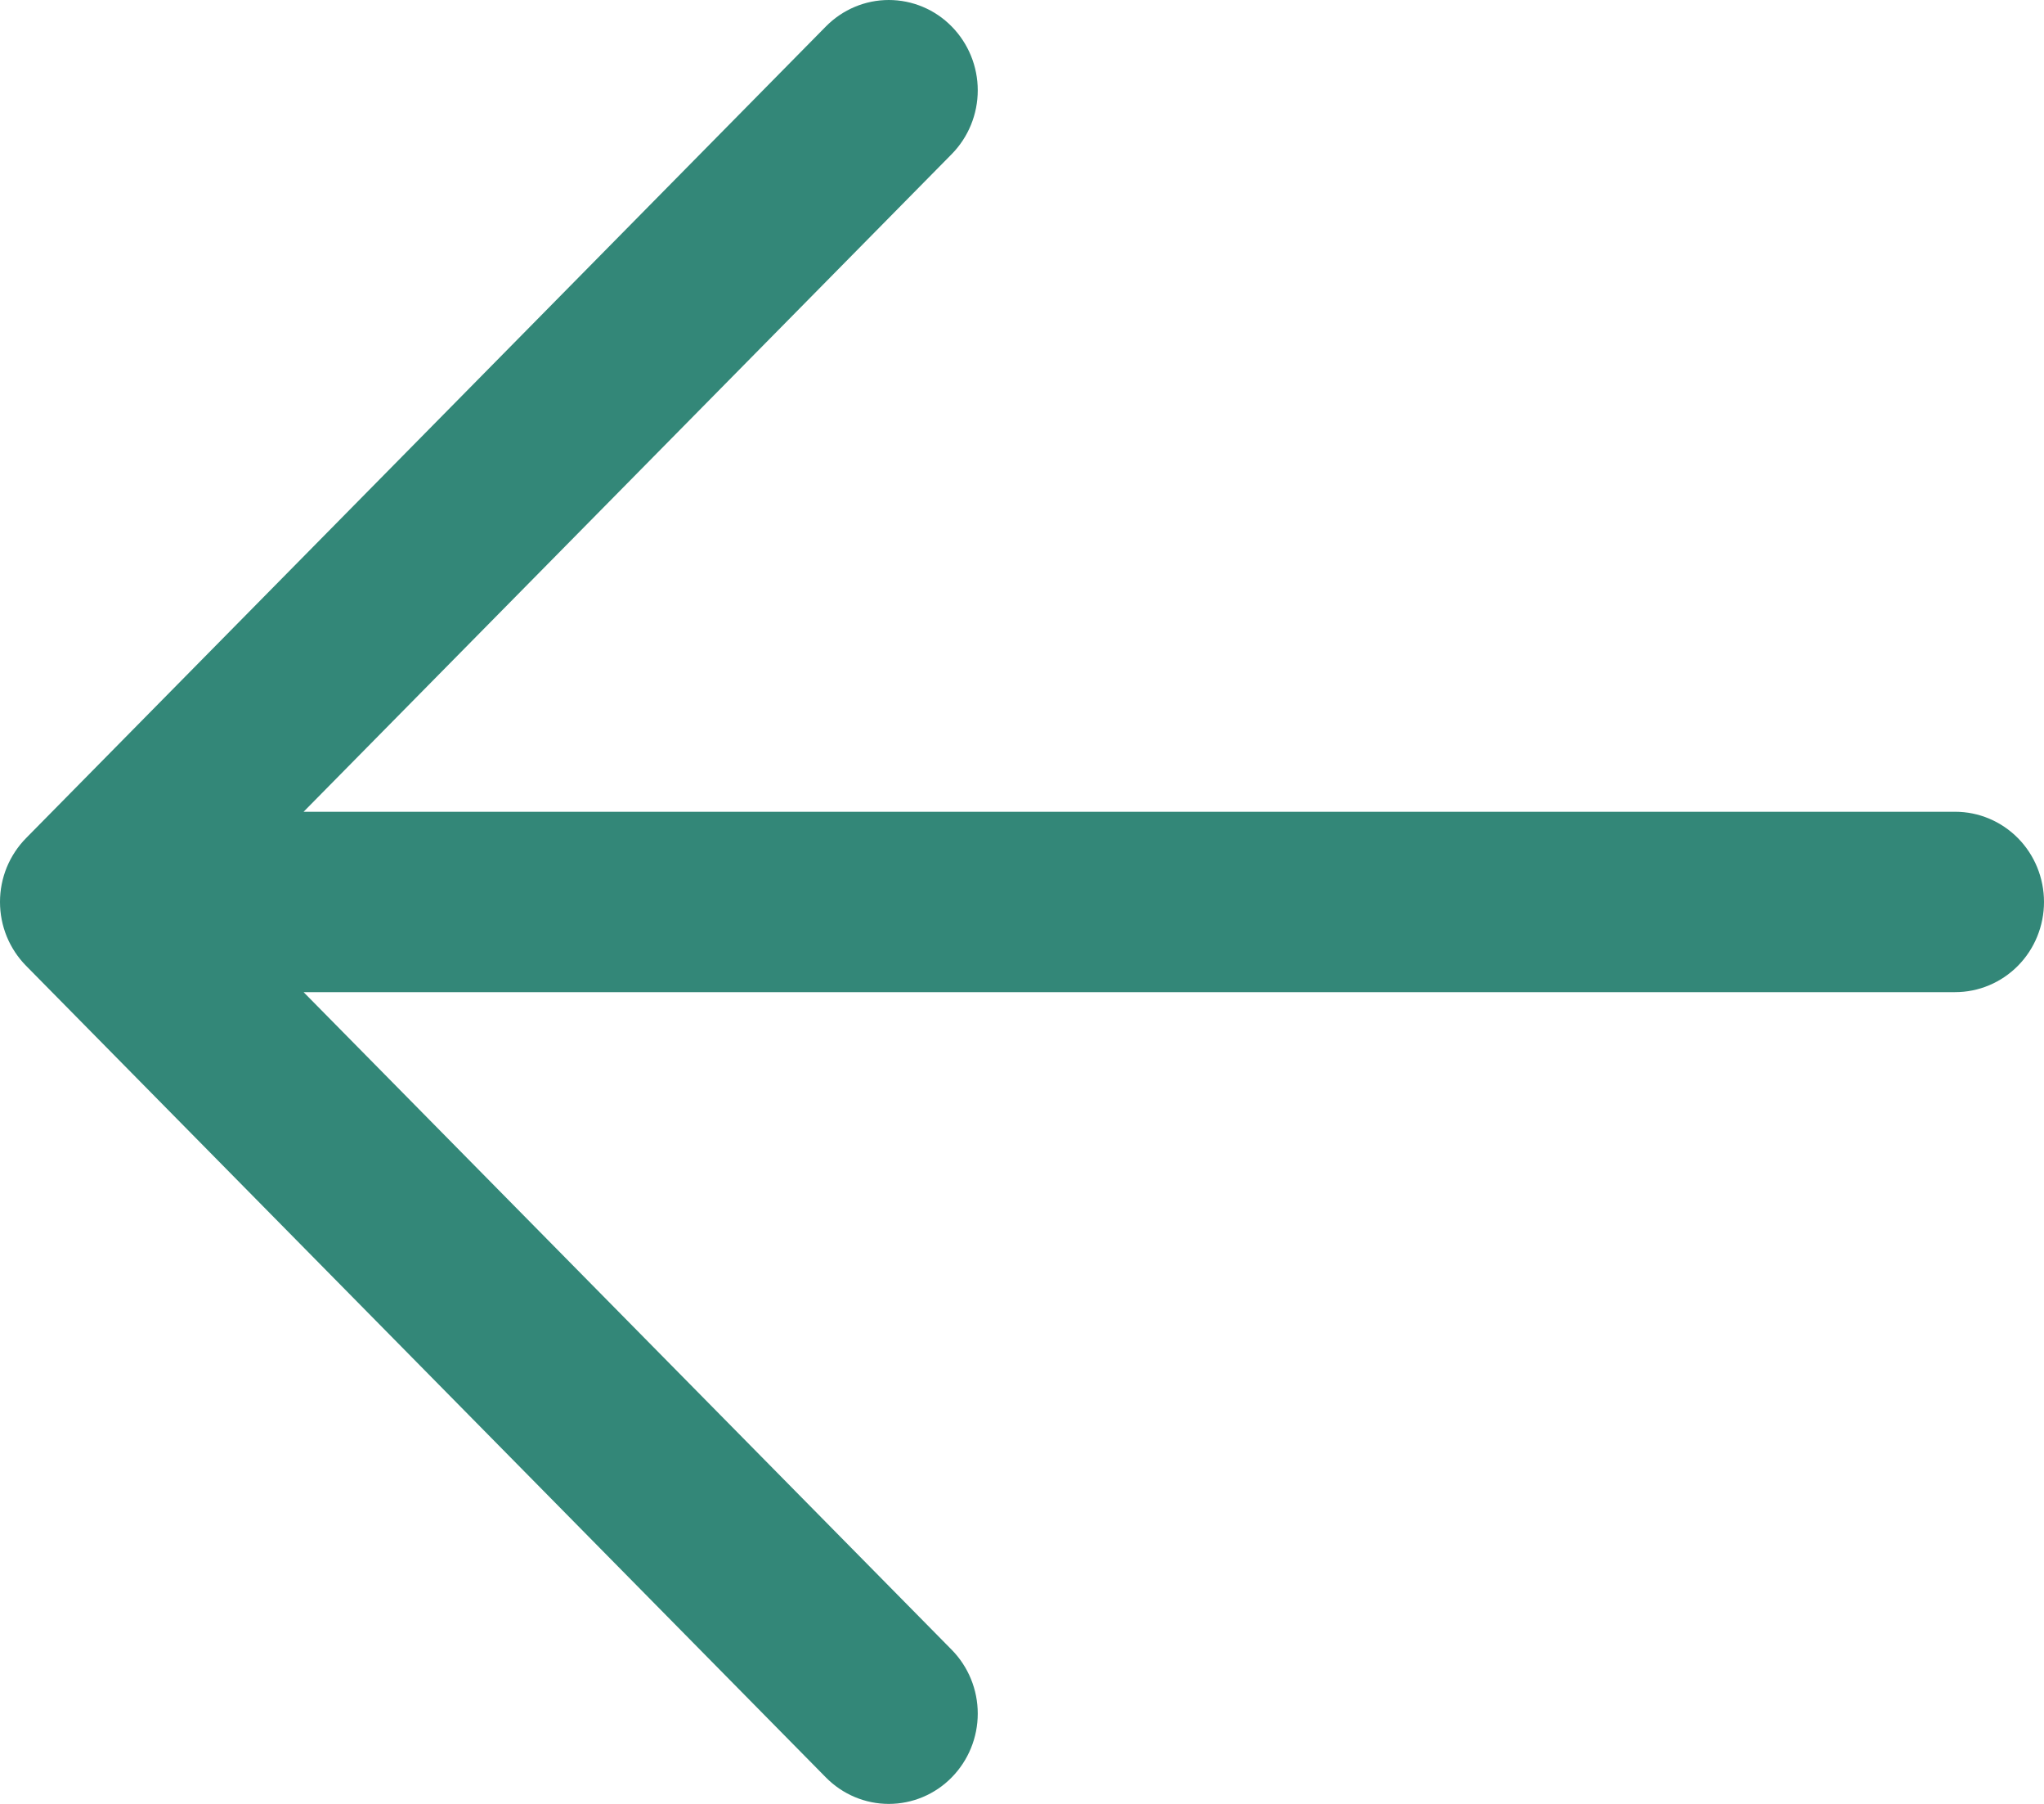 <svg width="17" height="15" viewBox="0 0 17 15" fill="none" xmlns="http://www.w3.org/2000/svg">
<path fill-rule="evenodd" clip-rule="evenodd" d="M2.525 8.25L7.915 13.718C8.054 13.859 8.132 14.05 8.132 14.249C8.132 14.448 8.054 14.639 7.915 14.78C7.777 14.921 7.588 15 7.392 15C7.196 15 7.008 14.921 6.869 14.78L0.217 8.031C0.148 7.961 0.094 7.879 0.056 7.787C0.019 7.696 0 7.599 0 7.5C0 7.401 0.019 7.304 0.056 7.213C0.094 7.121 0.148 7.039 0.217 6.969L6.869 0.22C7.008 0.079 7.196 0 7.392 0C7.588 0 7.777 0.079 7.915 0.22C8.054 0.361 8.132 0.552 8.132 0.751C8.132 0.95 8.054 1.141 7.915 1.282L2.525 6.75H16.261C16.457 6.75 16.645 6.829 16.784 6.97C16.922 7.11 17 7.301 17 7.5C17 7.699 16.922 7.89 16.784 8.03C16.645 8.171 16.457 8.25 16.261 8.25H2.525Z" fill="#338778"/>
</svg>
